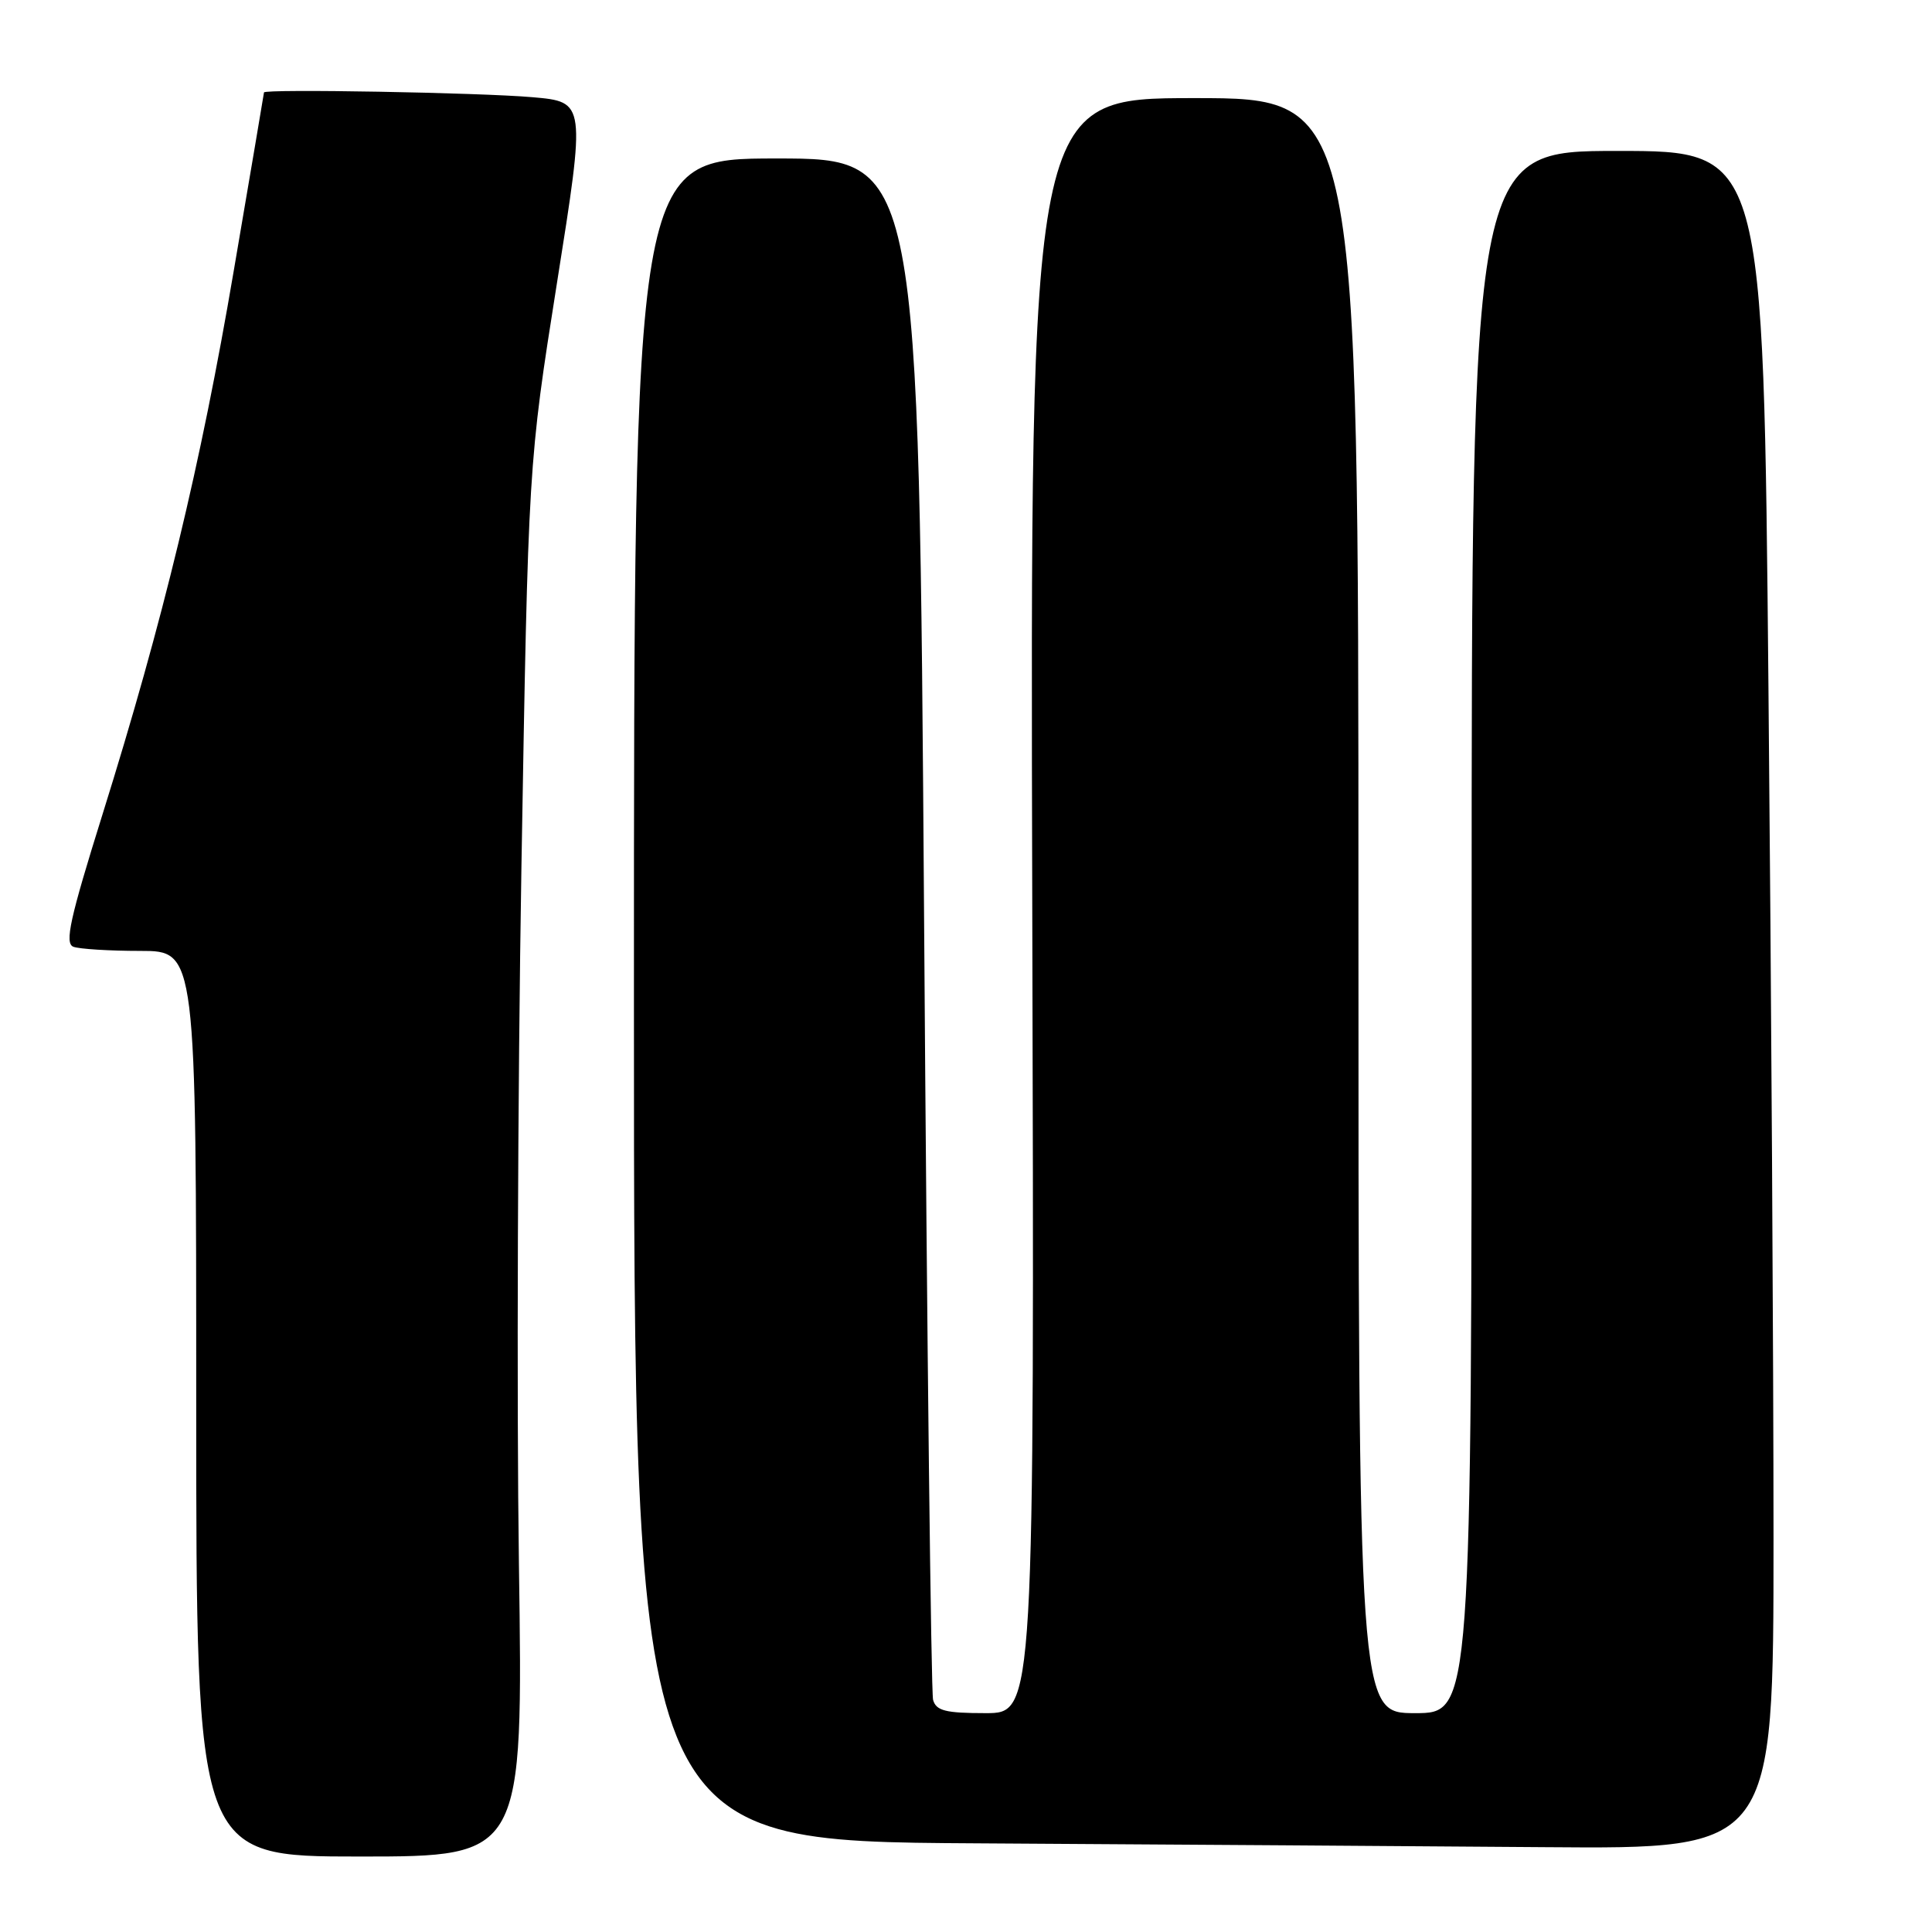 <?xml version="1.0" encoding="UTF-8" standalone="no"?>
<!DOCTYPE svg PUBLIC "-//W3C//DTD SVG 1.1//EN" "http://www.w3.org/Graphics/SVG/1.1/DTD/svg11.dtd" >
<svg xmlns="http://www.w3.org/2000/svg" xmlns:xlink="http://www.w3.org/1999/xlink" version="1.1" viewBox="0 0 256 256">
 <g >
 <path fill="currentColor"
d=" M 68.76 207.25 C 68.45 185.94 68.60 144.43 69.09 115.00 C 70.00 61.50 70.00 61.50 73.80 37.50 C 77.61 13.50 77.61 13.50 70.56 12.88 C 63.60 12.27 35.02 11.76 34.98 12.25 C 34.97 12.39 33.17 23.03 30.97 35.90 C 26.59 61.65 21.63 82.18 13.57 107.95 C 9.26 121.74 8.54 124.99 9.72 125.45 C 10.51 125.75 14.50 126.00 18.58 126.00 C 26.00 126.00 26.00 126.00 26.00 186.00 C 26.00 246.00 26.00 246.00 47.66 246.00 C 69.32 246.00 69.32 246.00 68.76 207.25 Z  M 235.00 203.75 C 235.00 181.06 234.70 130.44 234.33 91.25 C 233.67 20.00 233.67 20.00 214.34 20.00 C 195.00 20.00 195.00 20.00 195.00 123.50 C 195.00 227.00 195.00 227.00 187.50 227.00 C 180.00 227.00 180.00 227.00 180.00 120.00 C 180.00 13.00 180.00 13.00 158.25 13.00 C 136.50 13.00 136.50 13.00 136.78 120.00 C 137.07 227.00 137.07 227.00 130.60 227.00 C 125.30 227.00 124.05 226.69 123.64 225.25 C 123.37 224.29 122.83 177.94 122.45 122.25 C 121.75 21.00 121.75 21.00 102.88 21.00 C 84.00 21.00 84.00 21.00 84.00 132.49 C 84.00 243.98 84.00 243.98 129.25 244.25 C 154.14 244.40 188.11 244.63 204.75 244.76 C 235.00 245.00 235.00 245.00 235.00 203.75 Z "/>
</g>
</svg>